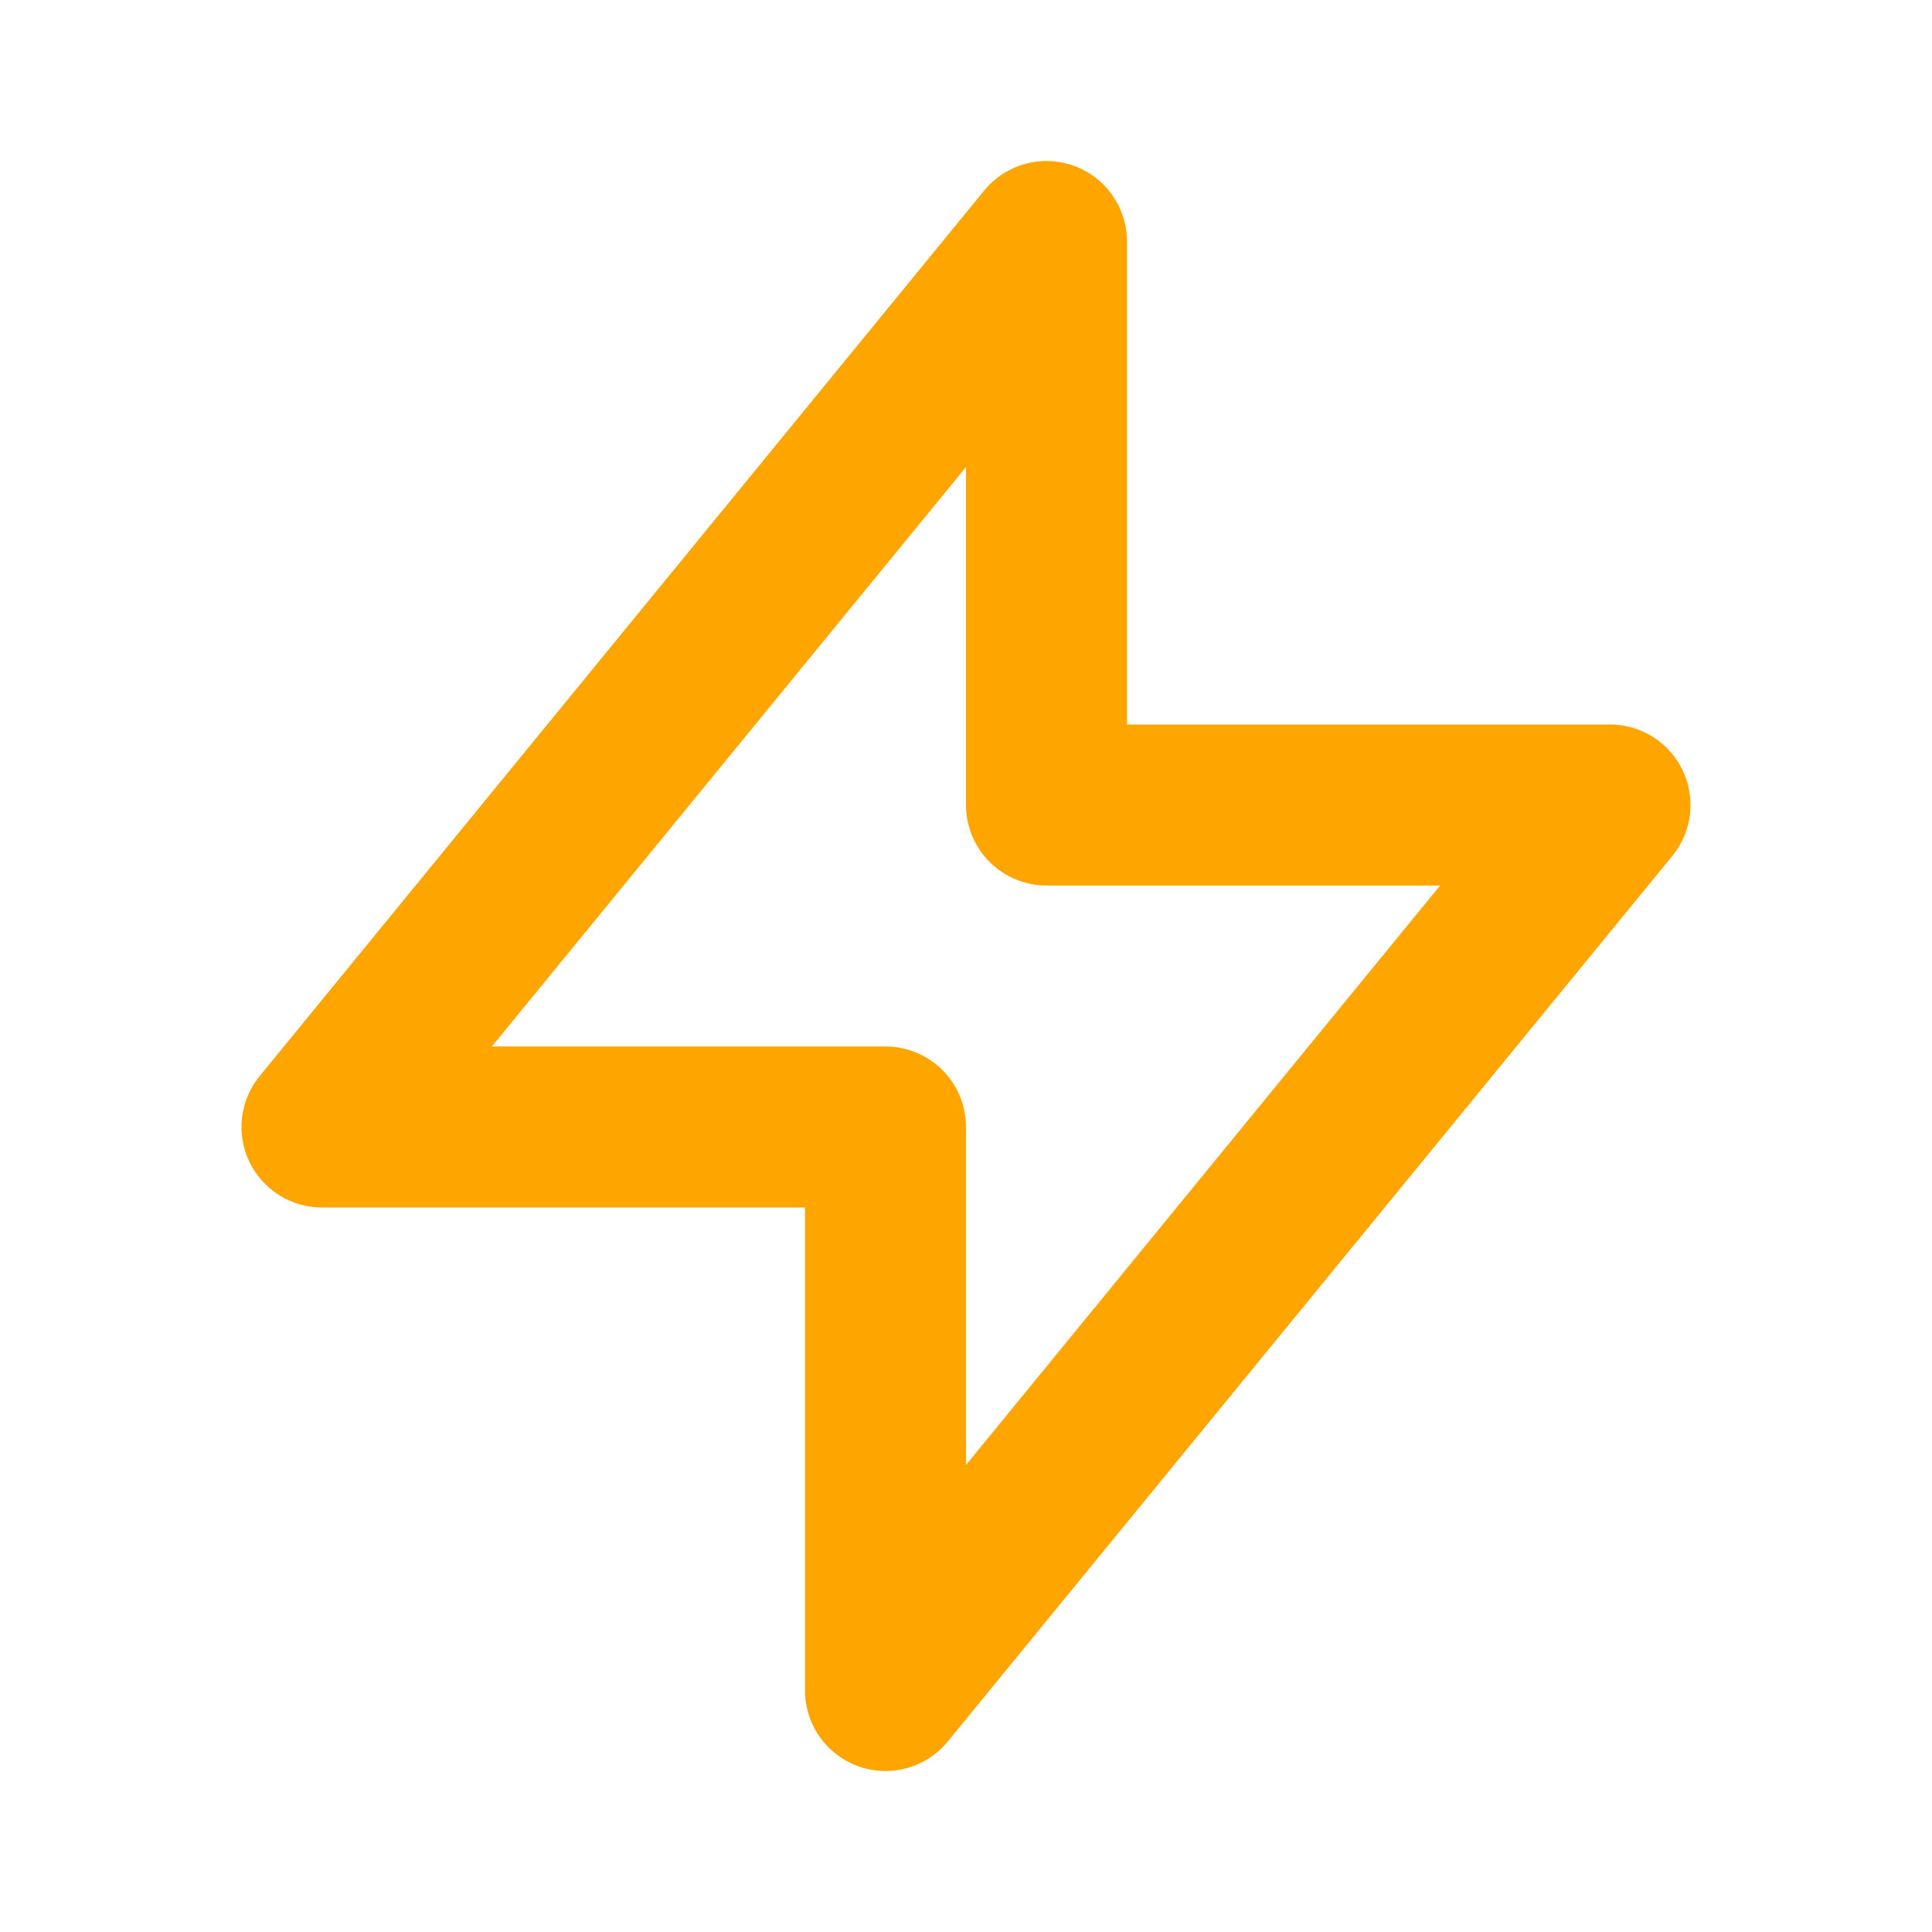 <svg
        xmlns="http://www.w3.org/2000/svg"
        class=""
        fill="none"
        viewBox="0 0 24 24"
        stroke="orange"
>
    <path
            stroke-linecap="round"
            stroke-linejoin="round"
            stroke-width="2"
            d="M13 10V3L4 14h7v7l9-11h-7z"
    />
</svg>